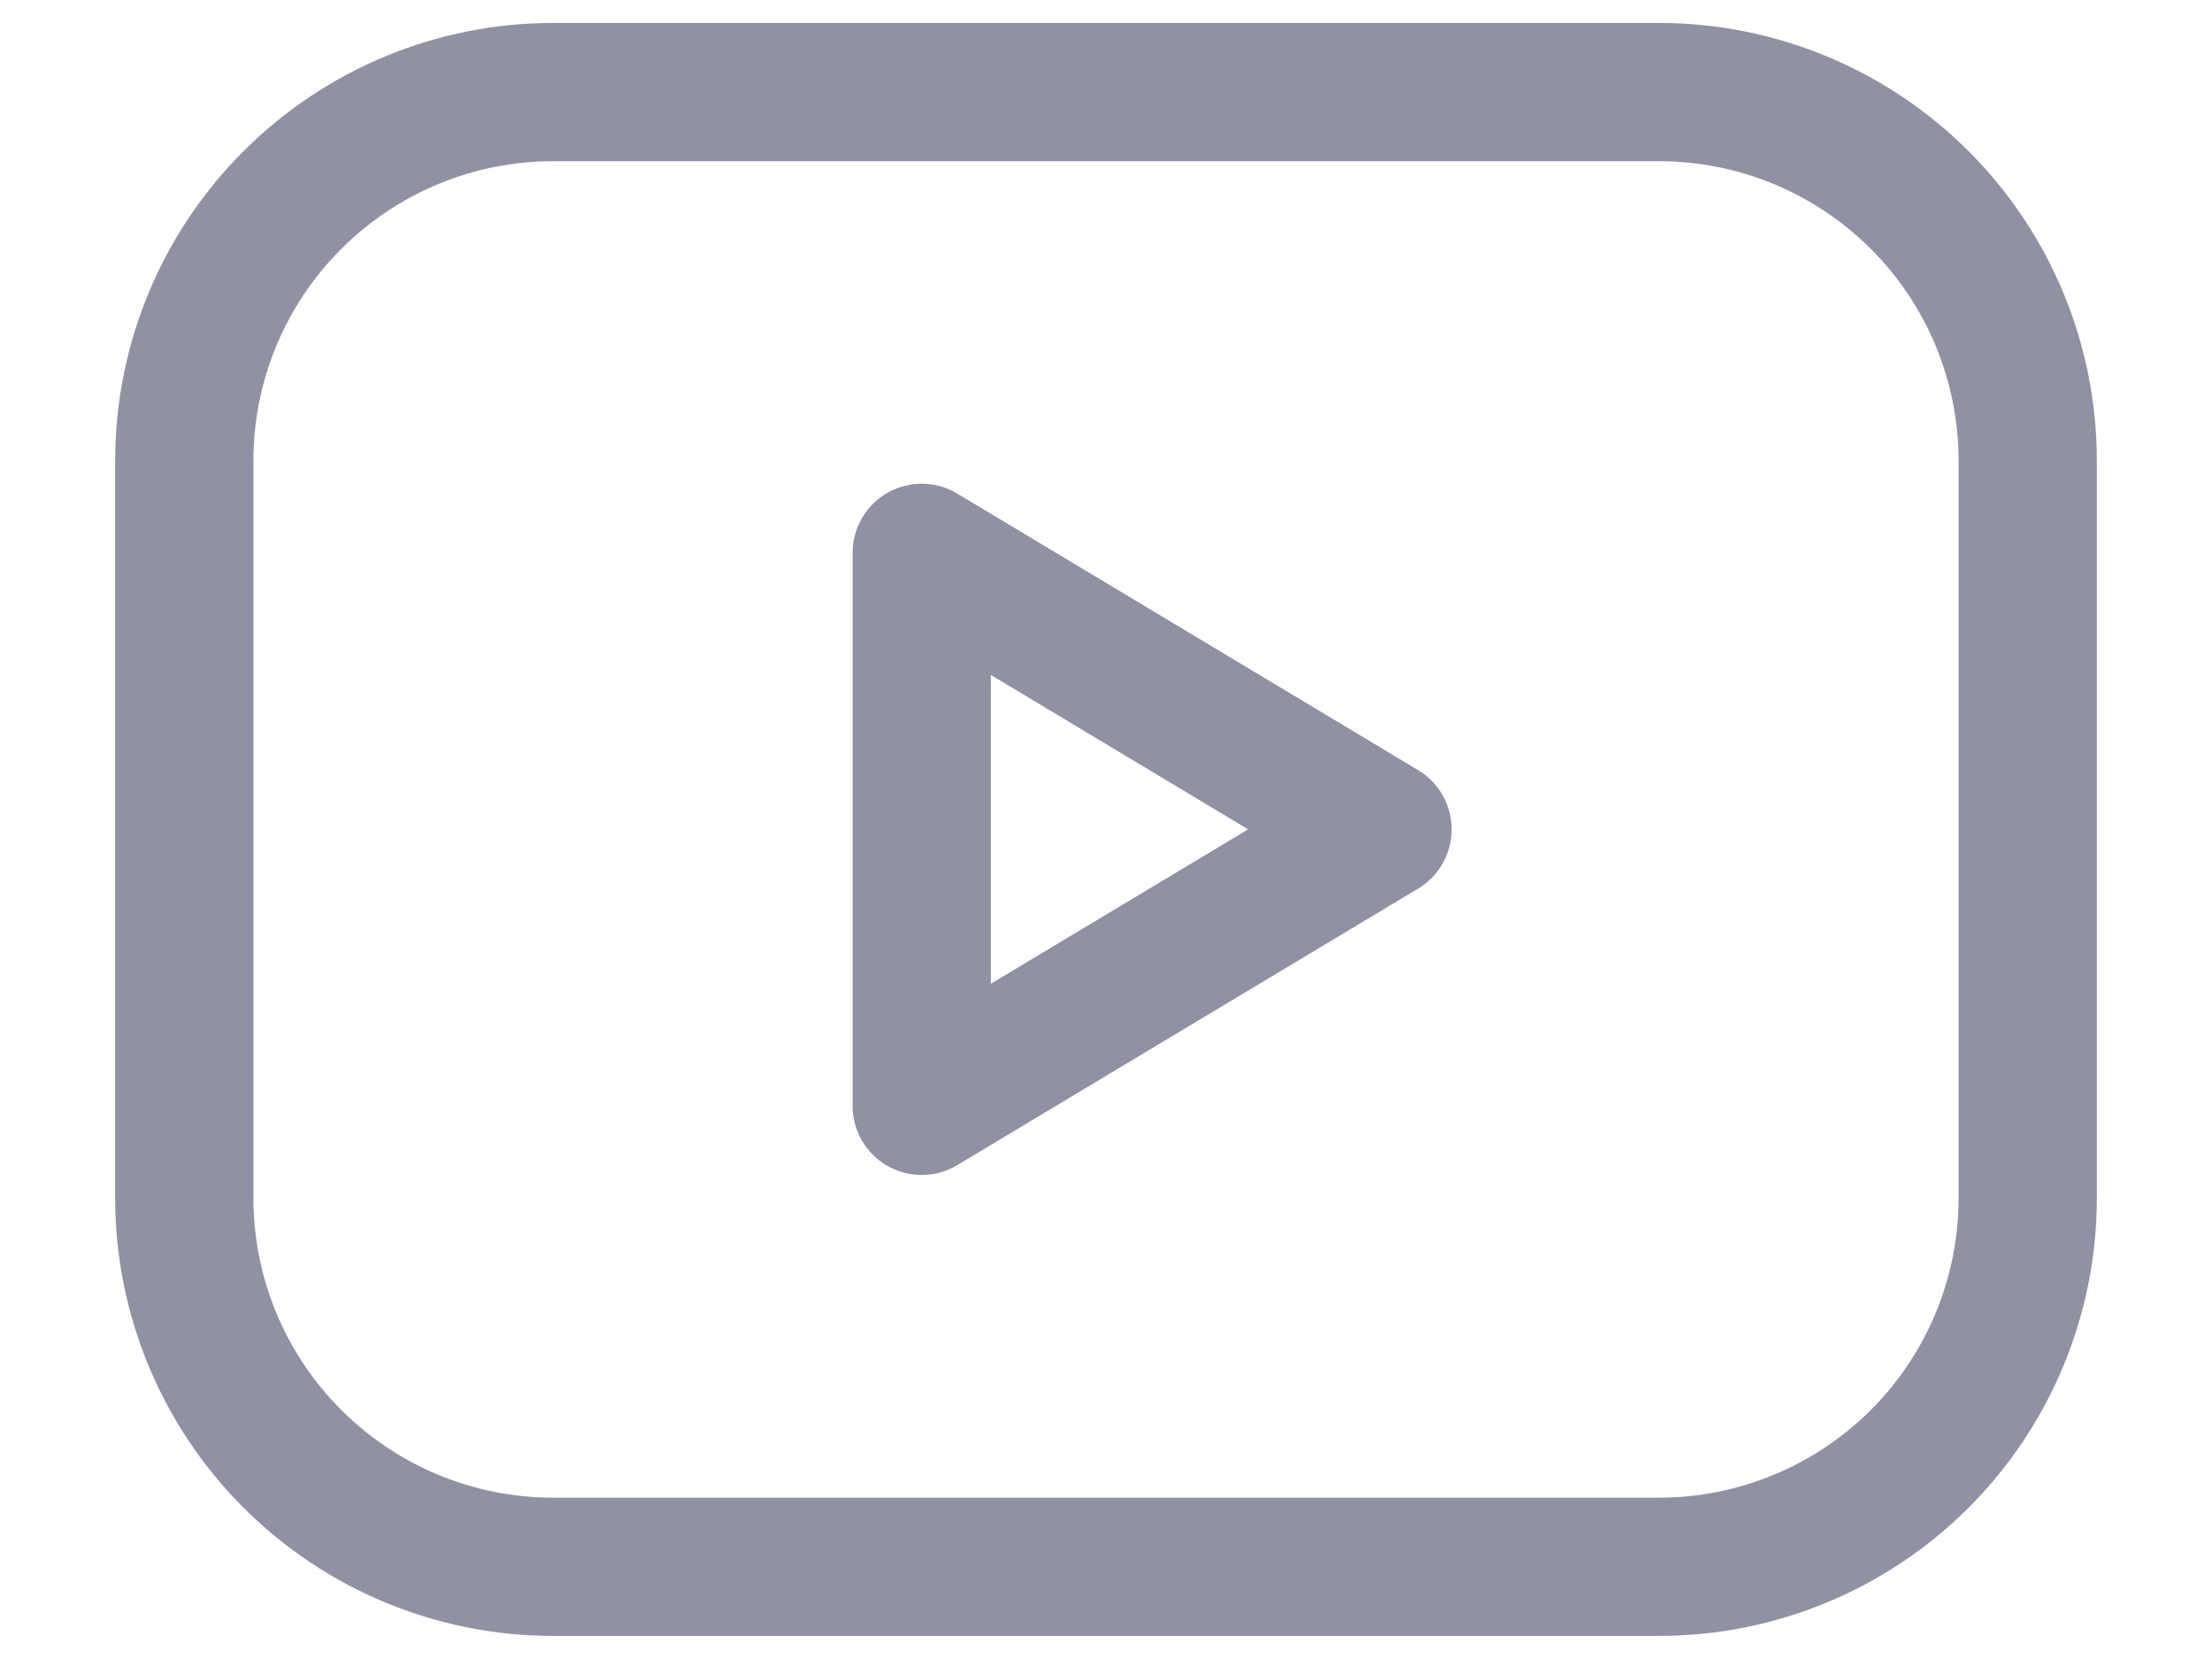 <svg width="16" height="12" viewBox="0 0 16 12" fill="none" xmlns="http://www.w3.org/2000/svg">
<path d="M1.333 3.333C1.333 2.625 1.614 1.947 2.115 1.447C2.615 0.947 3.293 0.666 4 0.666H12C12.707 0.666 13.386 0.947 13.886 1.447C14.386 1.947 14.667 2.625 14.667 3.333V8.666C14.667 9.373 14.386 10.052 13.886 10.552C13.386 11.052 12.707 11.333 12 11.333H4C3.293 11.333 2.615 11.052 2.115 10.552C1.614 10.052 1.333 9.373 1.333 8.666V3.333Z" stroke="#9191A4" stroke-linecap="round" stroke-linejoin="round"/>
<path d="M6.667 3.999L10 5.999L6.667 7.999V3.999Z" stroke="#9191A4" stroke-linecap="round" stroke-linejoin="round"/>
</svg>
